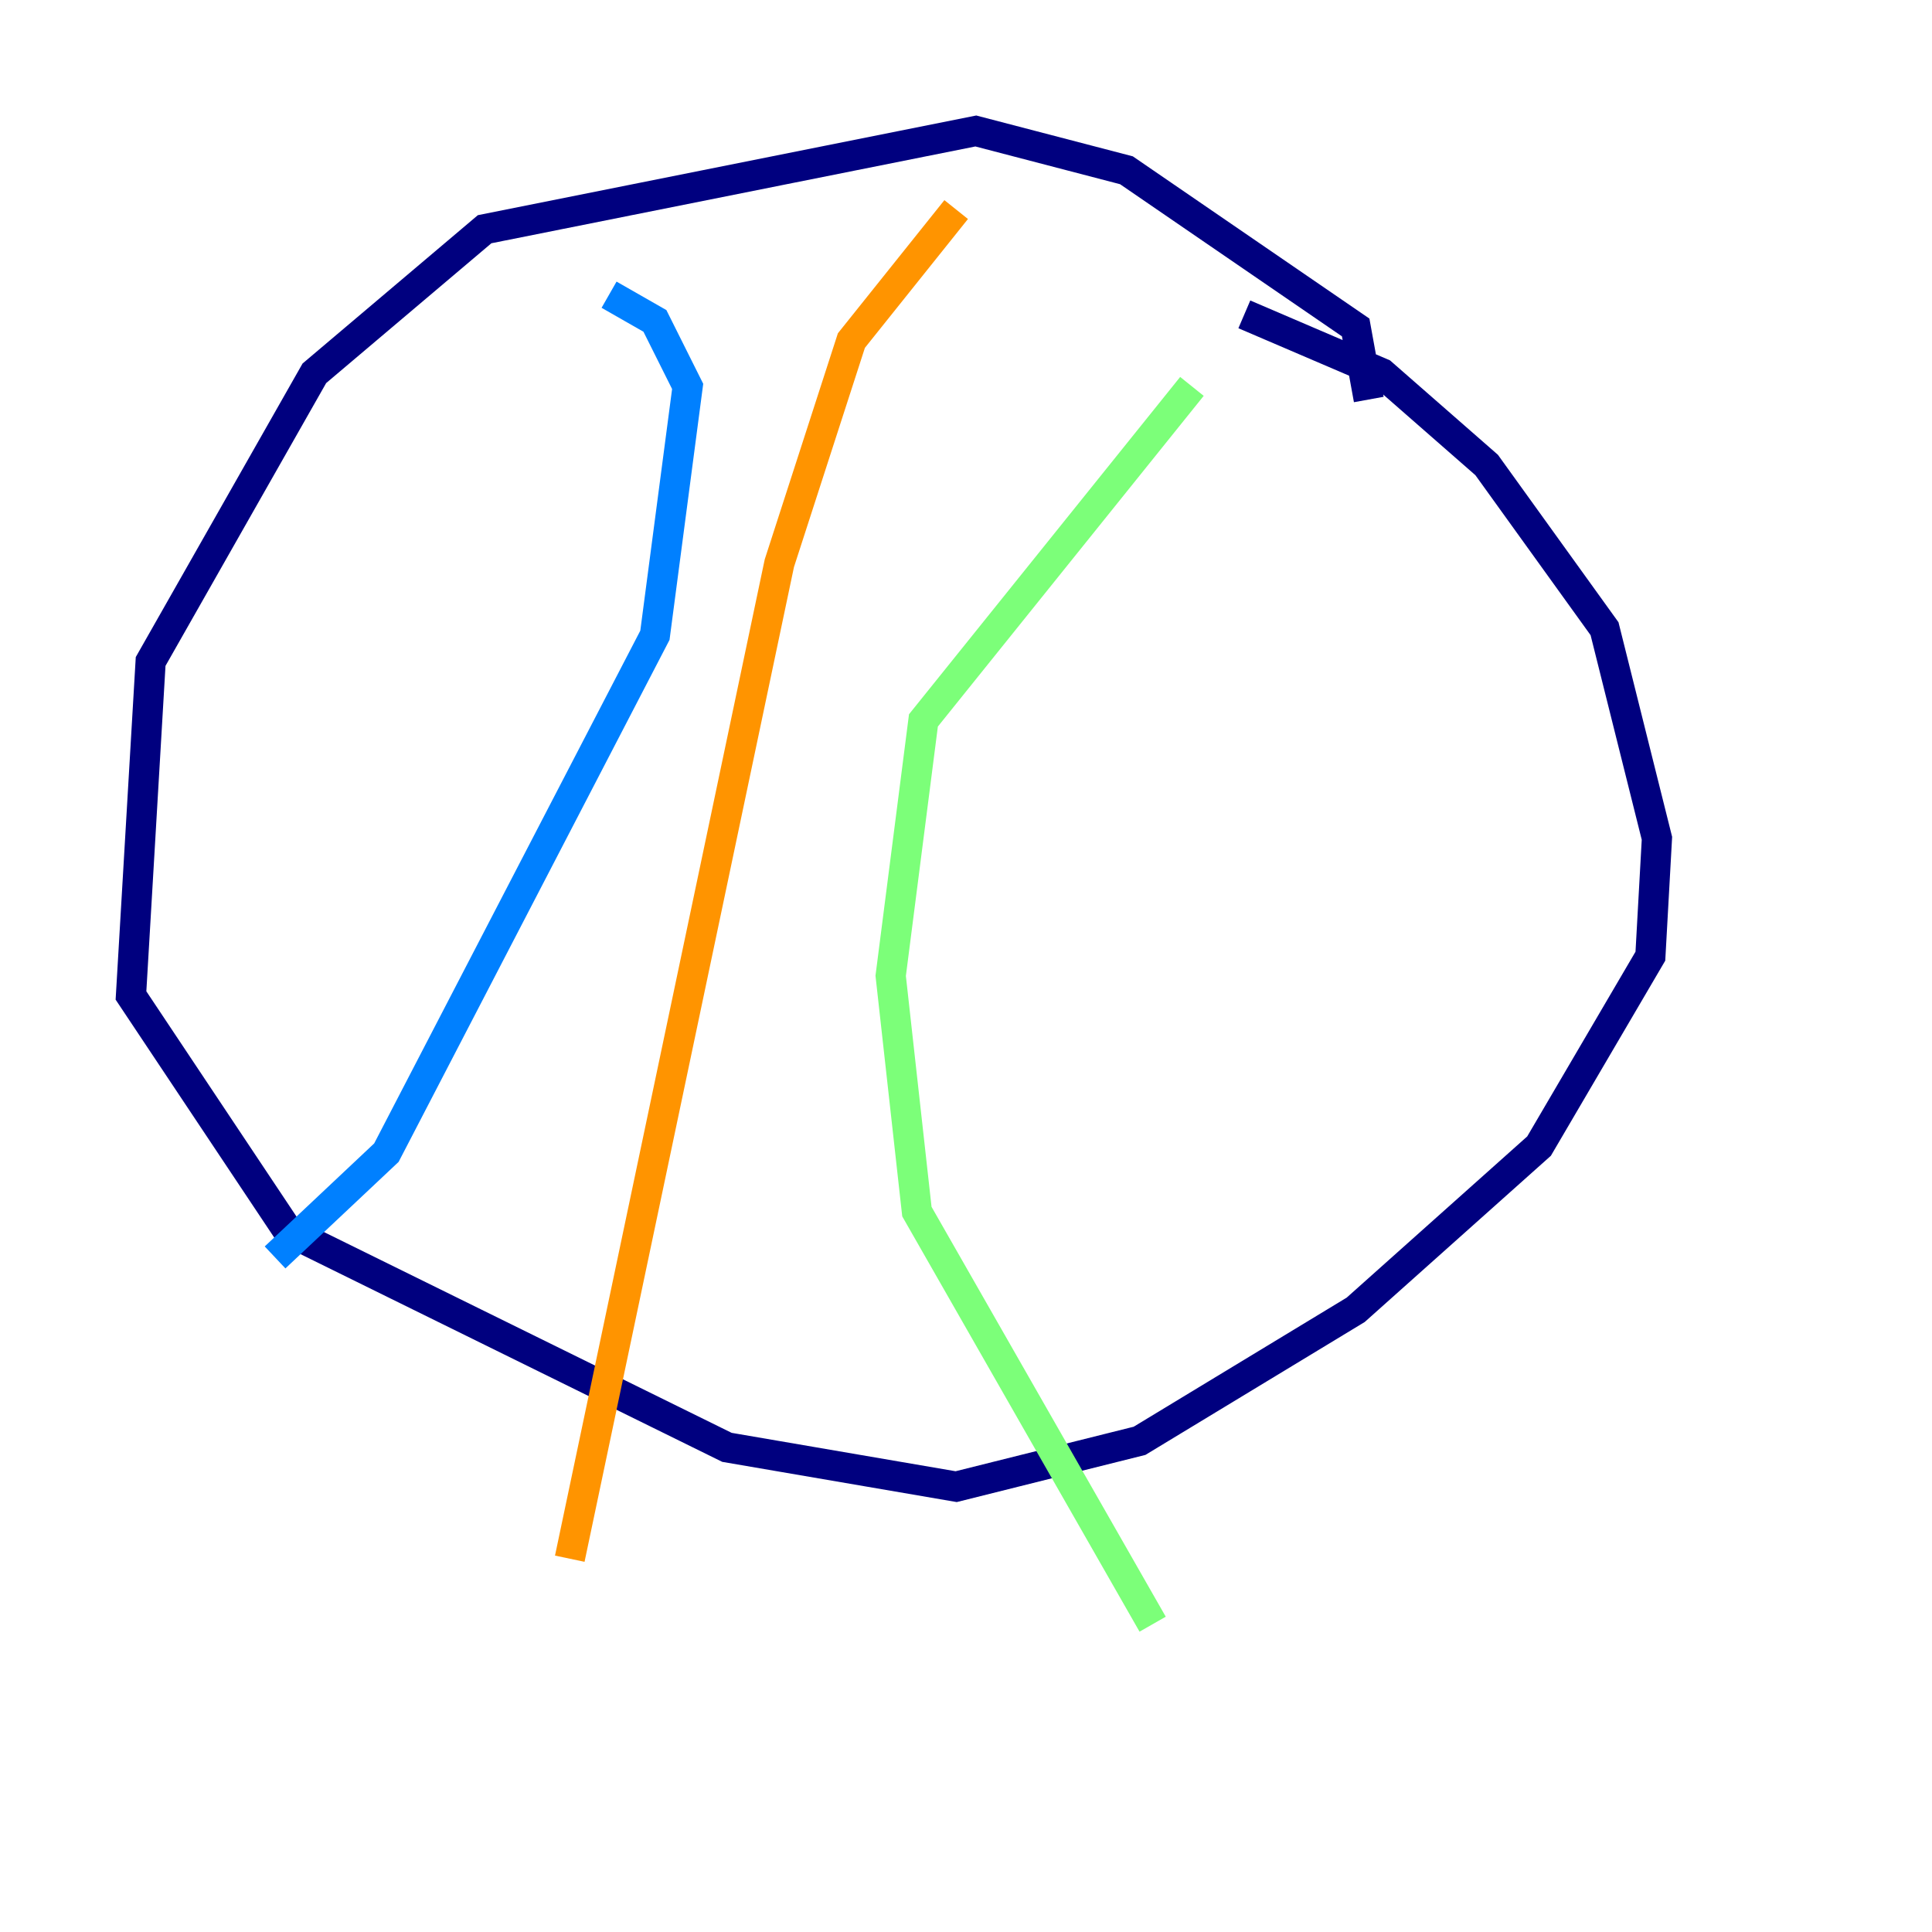 <?xml version="1.0" encoding="utf-8" ?>
<svg baseProfile="tiny" height="128" version="1.2" viewBox="0,0,128,128" width="128" xmlns="http://www.w3.org/2000/svg" xmlns:ev="http://www.w3.org/2001/xml-events" xmlns:xlink="http://www.w3.org/1999/xlink"><defs /><polyline fill="none" points="90.685,26.468 89.817,21.695 74.63,11.281 64.651,8.678 32.108,15.186 20.827,24.732 9.98,43.824 8.678,65.953 19.091,81.573 48.163,95.891 63.349,98.495 75.498,95.458 89.817,86.78 101.966,75.932 109.342,63.349 109.776,55.539 106.305,41.654 98.495,30.807 91.552,24.732 82.441,20.827" stroke="#00007f" stroke-width="2" /><polyline fill="none" points="40.352,19.525 43.39,21.261 45.559,25.6 43.39,42.088 25.6,76.366 18.224,83.308" stroke="#0080ff" stroke-width="2" /><polyline fill="none" points="78.969,25.6 61.18,47.729 59.01,64.651 60.746,80.271 76.366,107.607" stroke="#7cff79" stroke-width="2" /><polyline fill="none" points="63.349,13.885 56.407,22.563 51.634,37.315 37.749,103.268" stroke="#ff9400" stroke-width="2" /><polyline fill="none" points="35.146,119.322 35.146,119.322" stroke="#7f0000" stroke-width="2" /></svg>